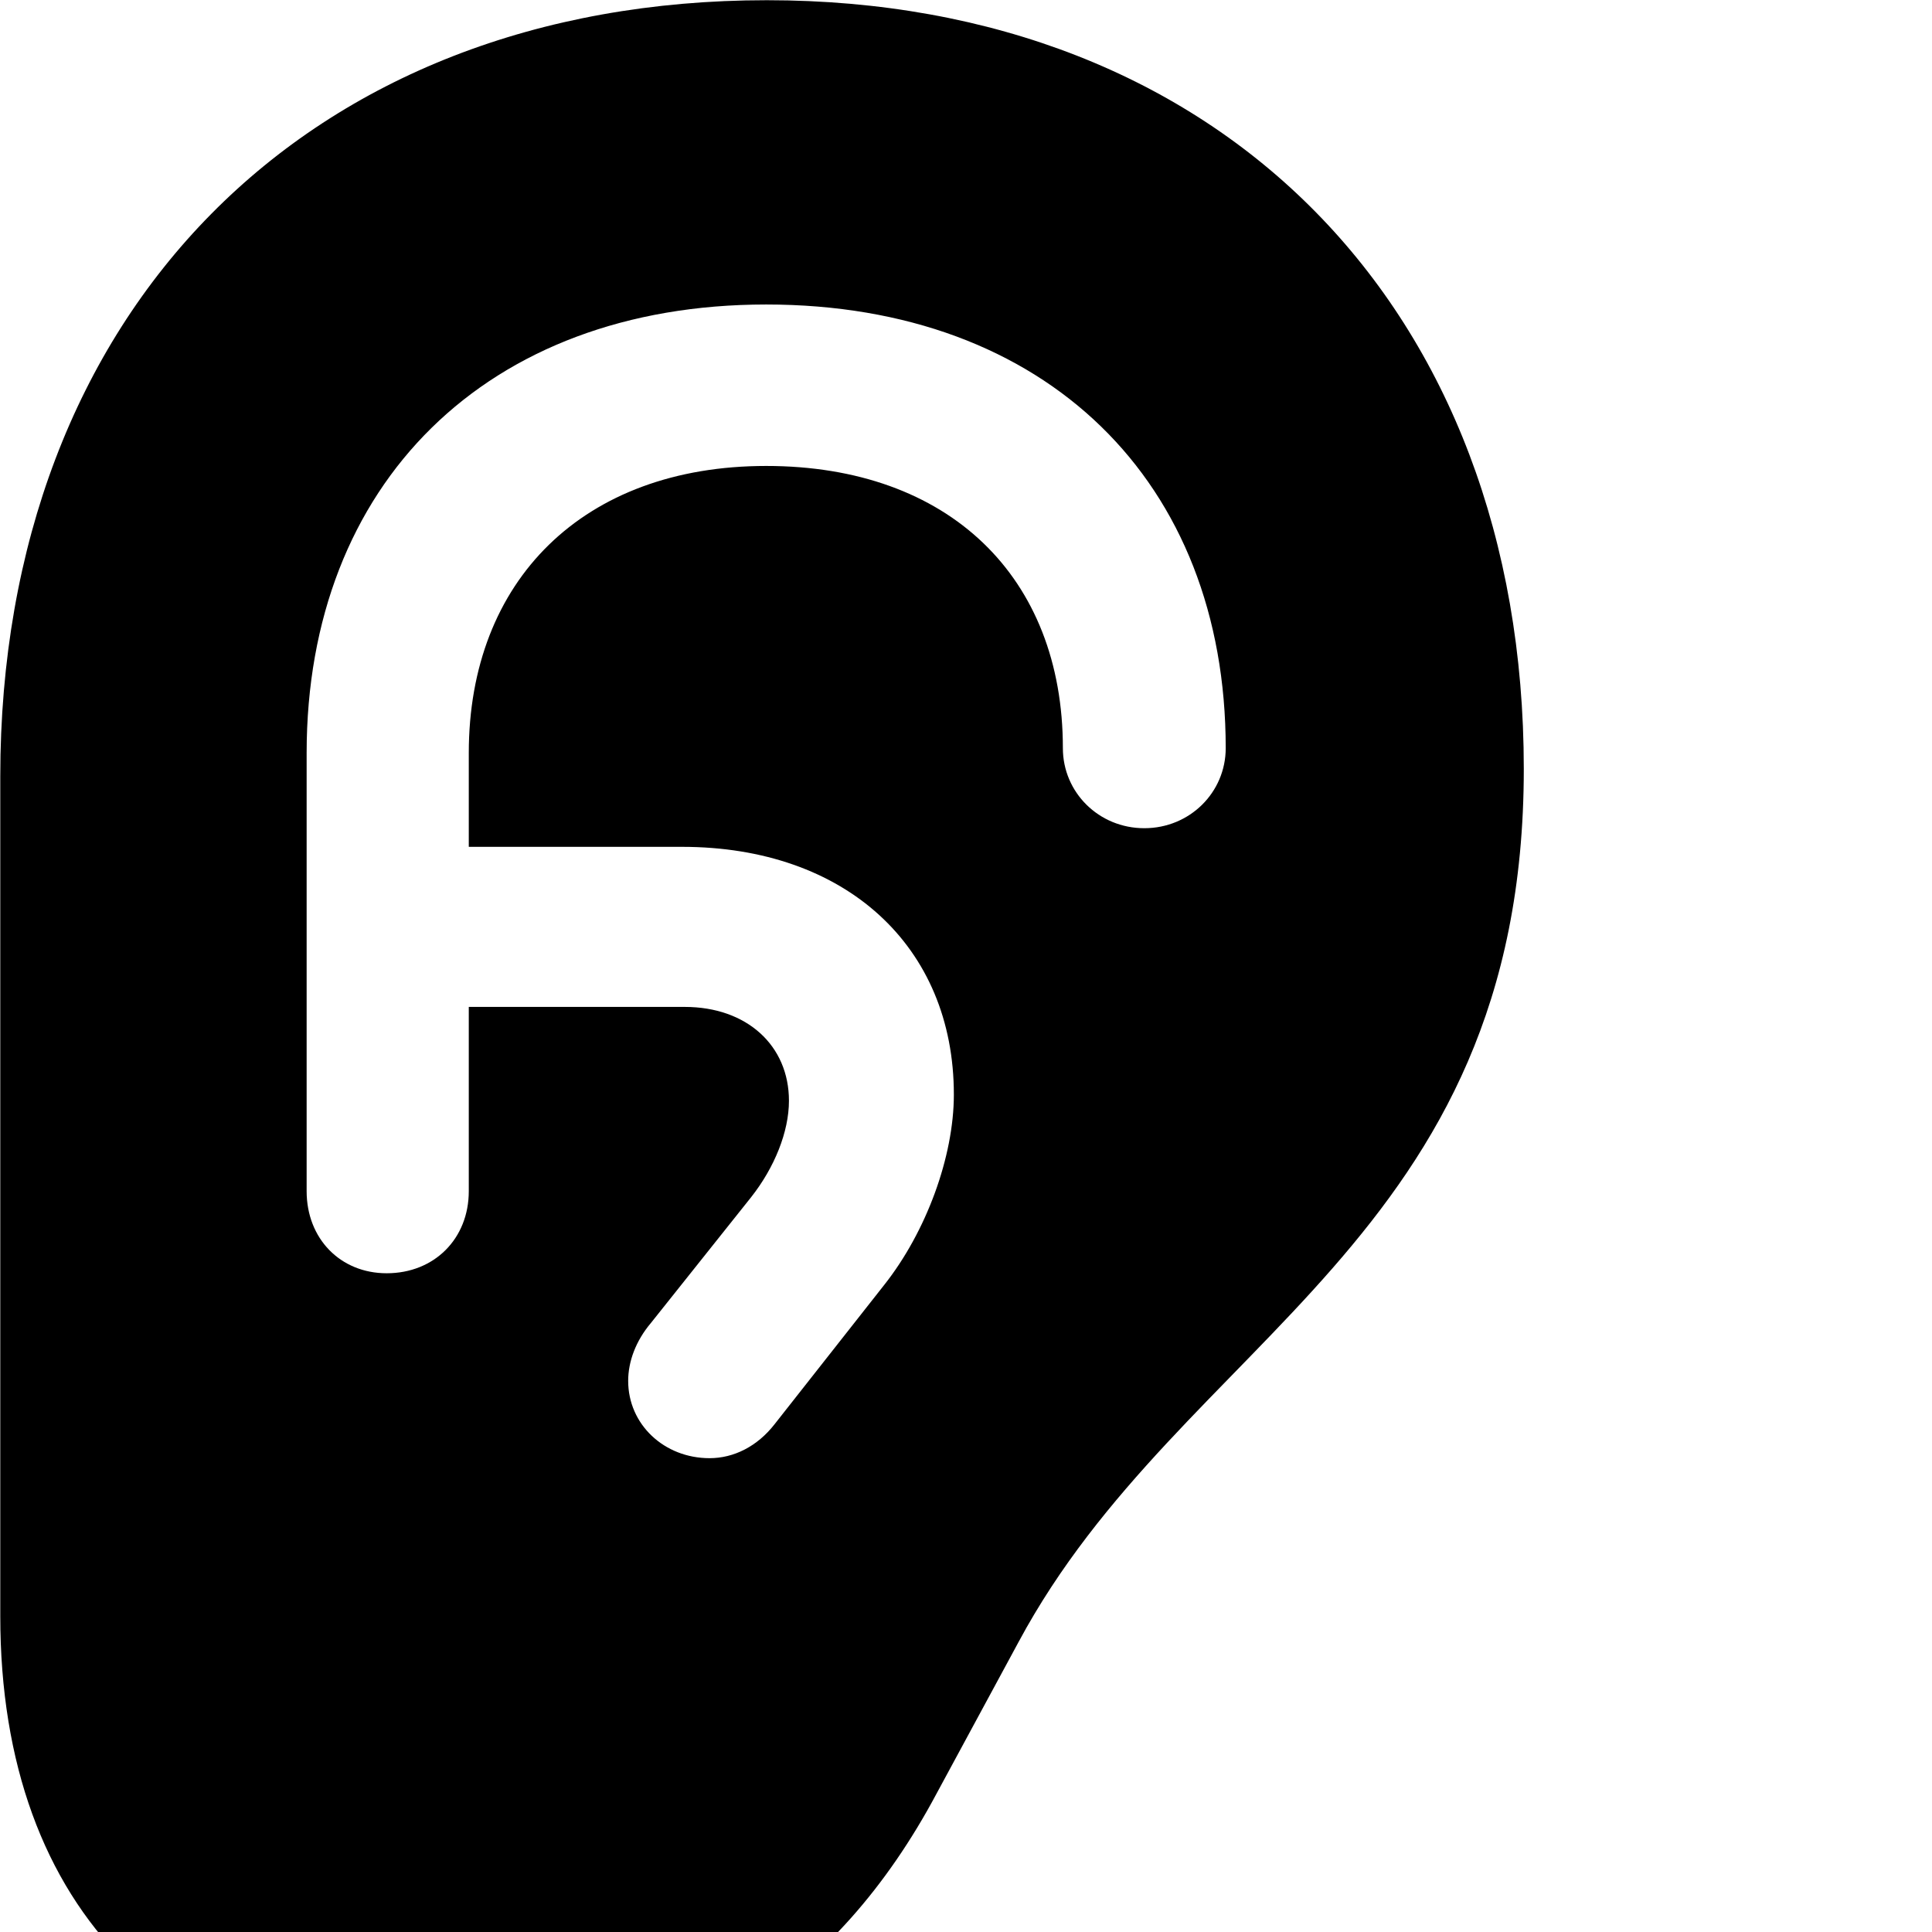 <svg xmlns="http://www.w3.org/2000/svg" viewBox="0 0 28 28" width="28" height="28">
  <path d="M0.004 23.423C0.004 27.703 2.554 30.213 6.724 30.213C9.844 30.213 12.124 28.713 13.574 25.993L14.764 23.793C17.134 19.383 22.084 17.983 22.084 11.143C22.084 4.473 17.694 0.003 11.114 0.003C4.454 0.003 0.004 4.513 0.004 11.253ZM4.444 17.263V10.913C4.444 7.013 7.054 4.413 11.104 4.413C15.164 4.413 17.764 6.983 17.764 10.843C17.764 11.483 17.244 12.003 16.584 12.003C15.924 12.003 15.404 11.483 15.404 10.843C15.404 8.363 13.754 6.753 11.104 6.753C8.454 6.753 6.794 8.413 6.794 10.913V12.273H9.884C12.254 12.273 13.824 13.713 13.824 15.863C13.824 16.763 13.424 17.853 12.814 18.623L11.224 20.643C10.974 20.963 10.634 21.133 10.284 21.133C9.624 21.133 9.104 20.643 9.104 20.013C9.104 19.733 9.214 19.433 9.434 19.173L10.884 17.353C11.224 16.923 11.434 16.403 11.434 15.953C11.434 15.153 10.824 14.593 9.924 14.593H6.794V17.263C6.794 17.953 6.294 18.453 5.604 18.453C4.934 18.453 4.444 17.953 4.444 17.263Z" />
</svg>
